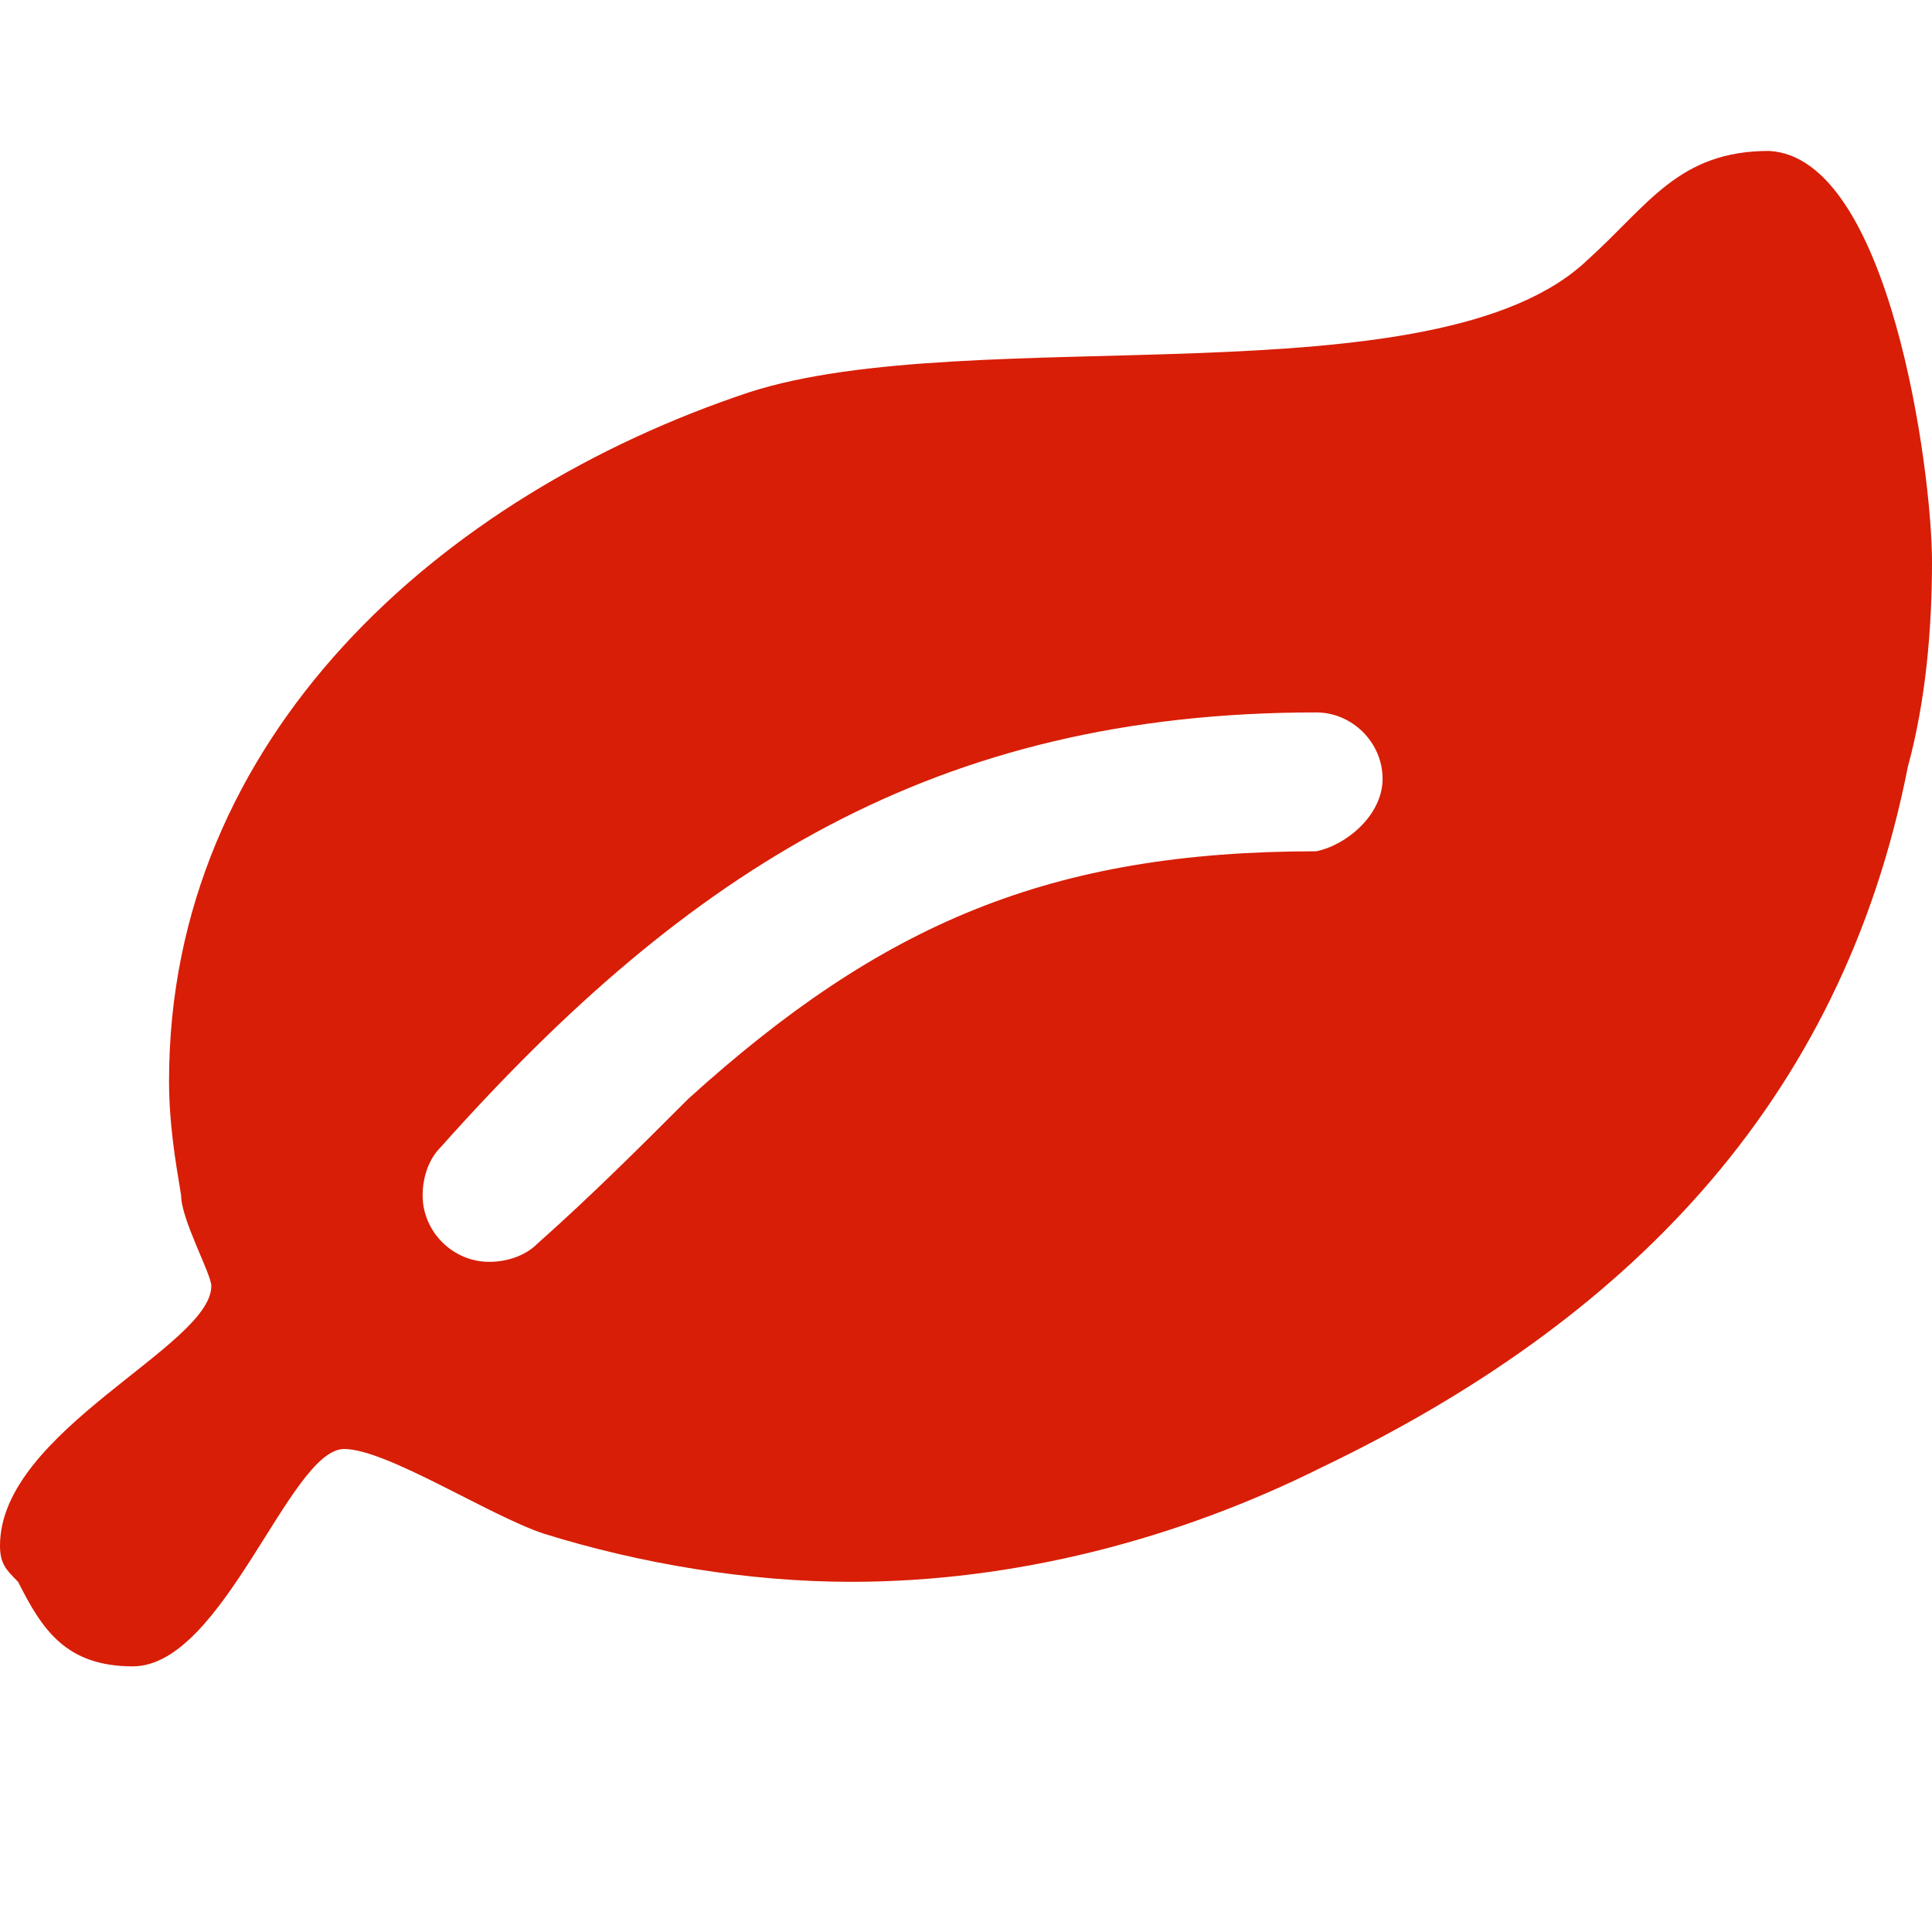 <?xml version="1.0" standalone="no"?><!DOCTYPE svg PUBLIC "-//W3C//DTD SVG 1.1//EN" "http://www.w3.org/Graphics/SVG/1.1/DTD/svg11.dtd"><svg t="1747238601112" class="icon" viewBox="0 0 1024 1024" version="1.1" xmlns="http://www.w3.org/2000/svg" p-id="47550" xmlns:xlink="http://www.w3.org/1999/xlink" width="200" height="200"><path d="M732.8 412.8c0-19.2-16-35.2-35.2-35.2-201.6 0-332.8 83.2-464 230.4-6.4 6.4-9.6 16-9.6 25.6 0 19.2 16 35.2 35.2 35.2 9.6 0 19.2-3.2 25.6-9.6 28.8-25.6 54.4-51.2 80-76.8 102.4-92.8 192-131.2 332.8-131.2 16-3.2 35.2-19.2 35.2-38.4zM1024 297.6c0 35.2-3.2 73.6-12.8 108.8-35.2 179.2-150.4 294.4-310.4 371.2-76.8 38.4-163.2 60.8-249.6 60.8-54.4 0-112-9.6-163.2-25.6-28.8-9.6-83.2-44.8-105.6-44.8-28.8 0-64 115.2-112 115.2-35.2 0-48-19.2-60.8-44.8-6.4-6.4-9.6-9.6-9.6-19.2 0-60.8 112-105.6 112-137.6 0-6.4-16-35.2-16-48-3.2-19.2-6.4-38.4-6.4-60.8 0-182.4 144-310.4 307.2-364.8 118.4-38.4 364.8 6.4 444.8-70.4 32-28.8 48-57.6 96-57.6 64 3.2 86.4 169.6 86.4 217.6z" p-id="47551" fill="#d81e06"></path></svg>
